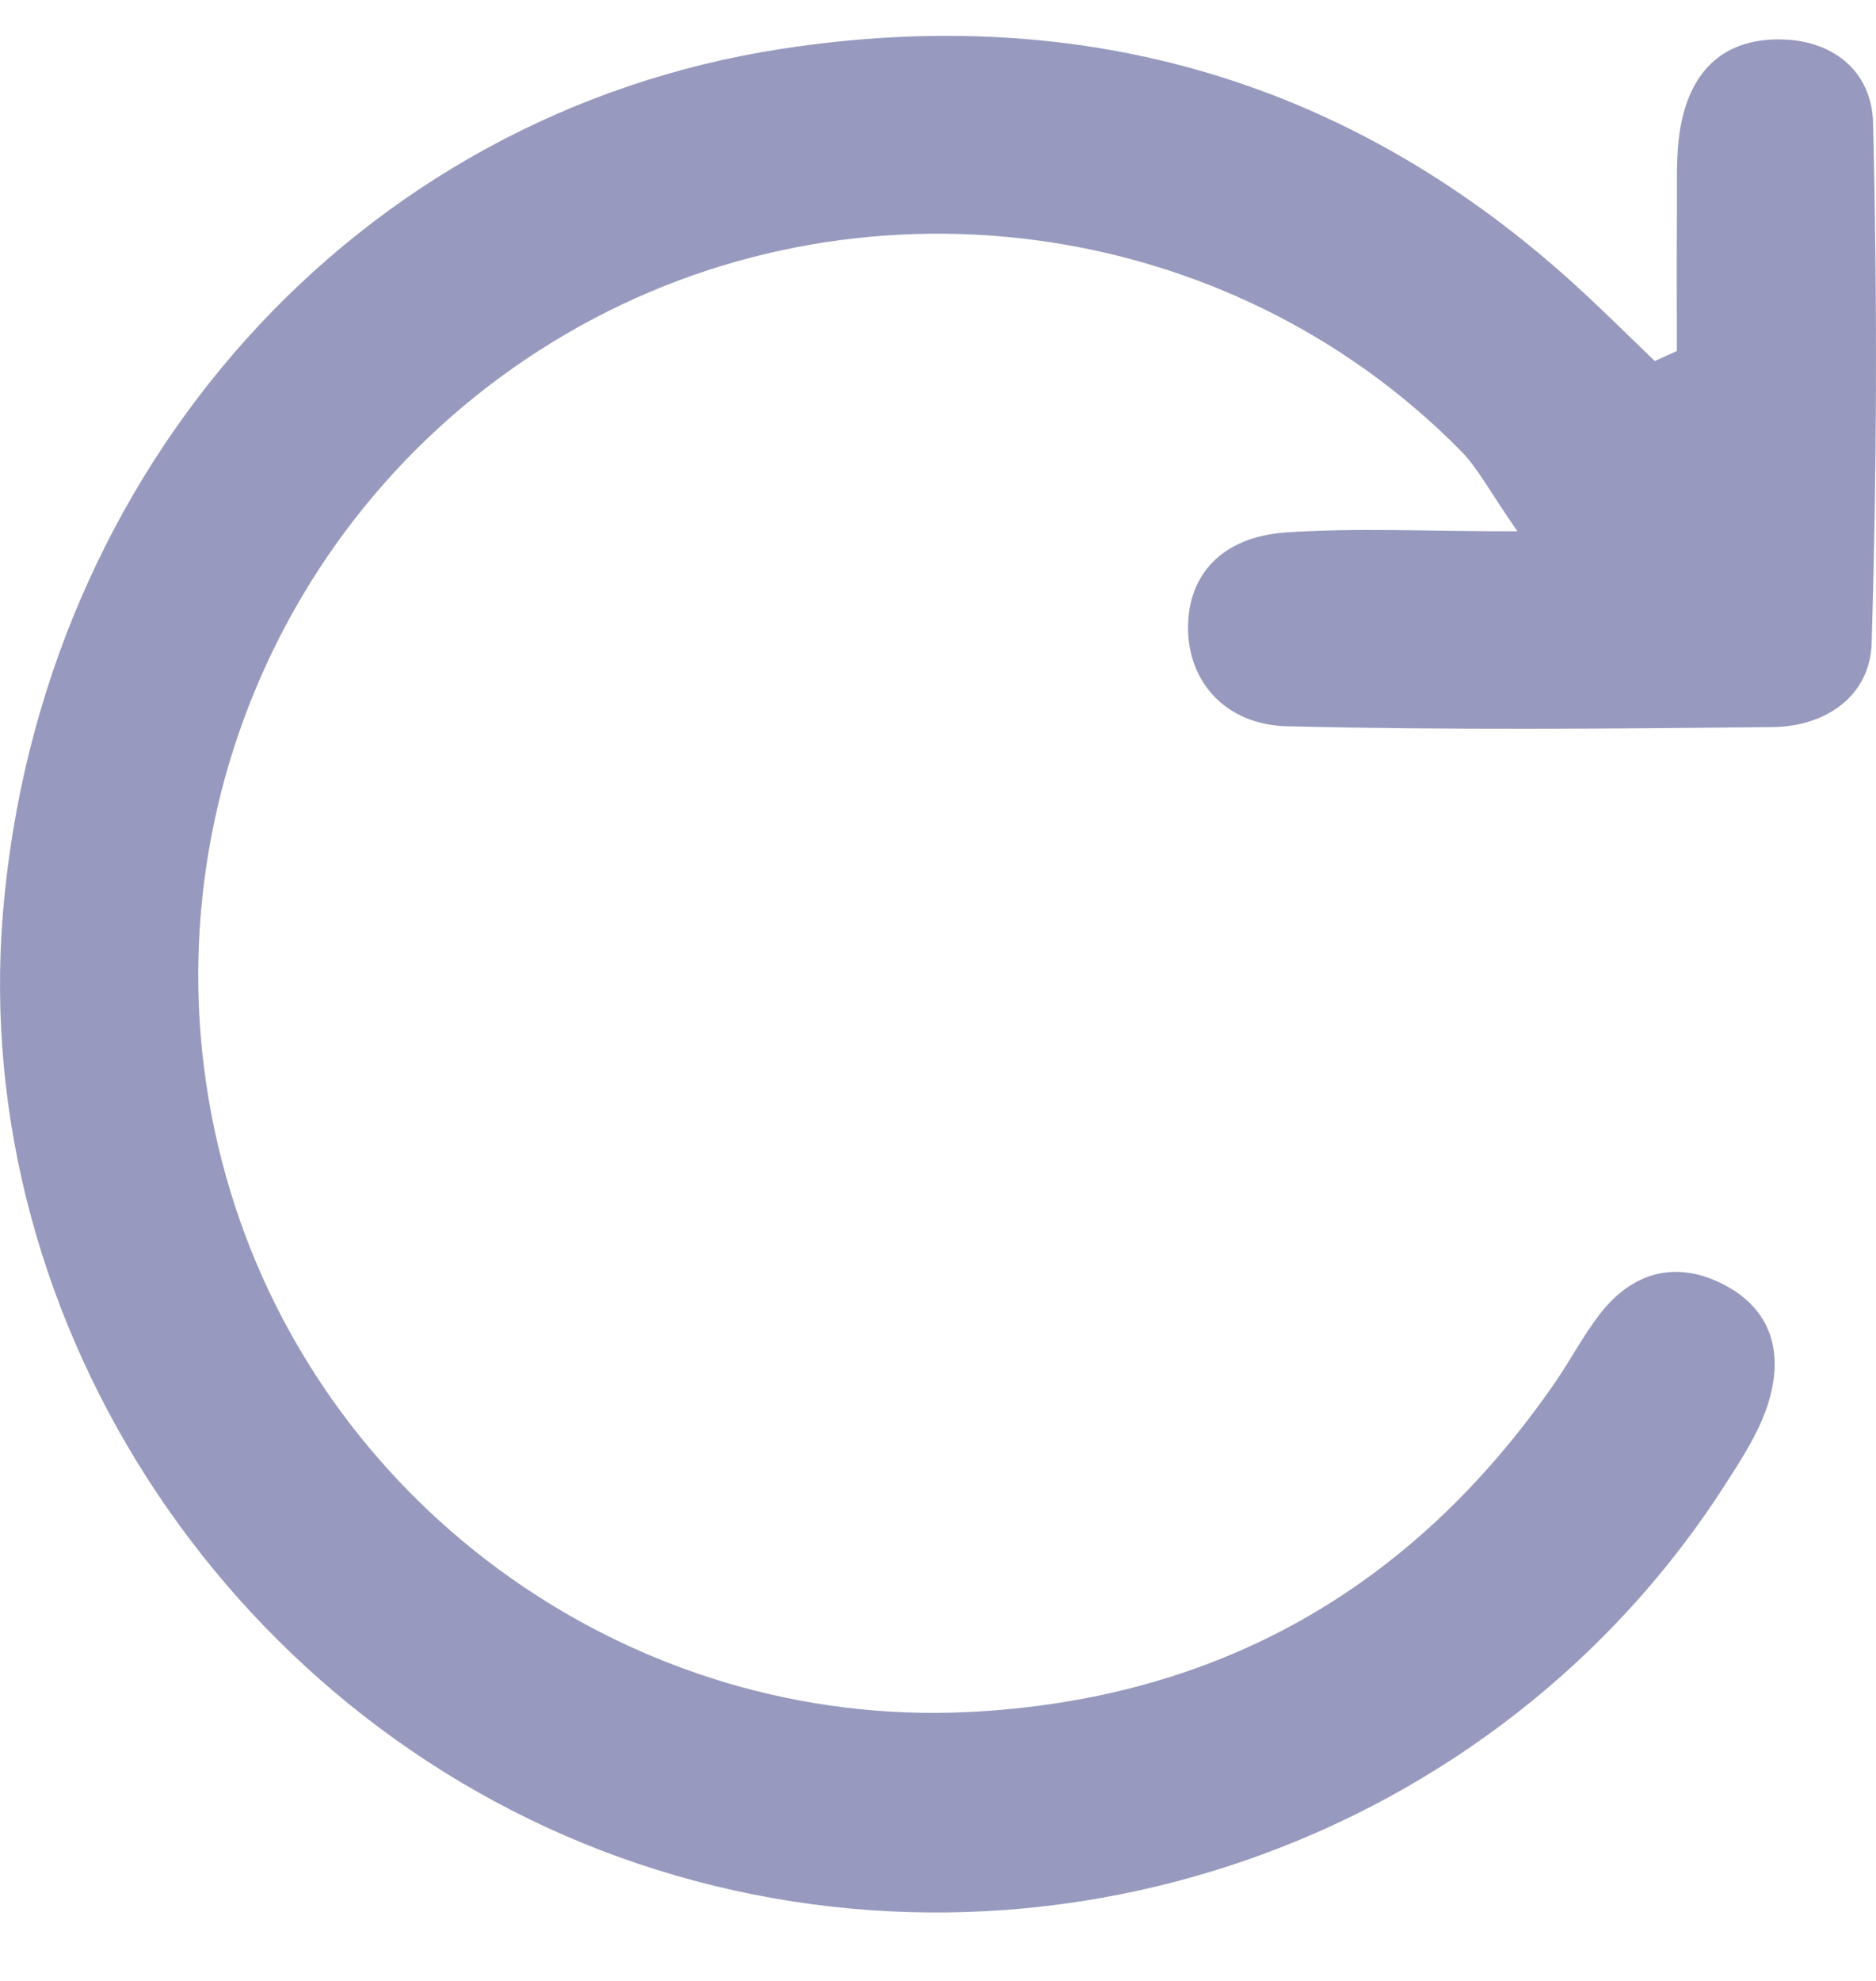 <svg width="18" height="19" viewBox="0 0 18 19" fill="none" xmlns="http://www.w3.org/2000/svg">
<path d="M17.972 1.178C17.959 0.68 17.58 0.367 17.038 0.378C16.494 0.39 16.214 0.721 16.124 1.219C16.078 1.477 16.093 1.747 16.09 2.012C16.086 2.463 16.089 2.915 16.089 3.367C16.018 3.399 15.948 3.431 15.877 3.463C15.64 3.235 15.407 3.003 15.165 2.78C12.985 0.771 10.399 0.023 7.503 0.468C3.414 1.095 0.385 4.498 0.029 8.747C-0.304 12.732 2.267 16.582 6.128 17.878C10.033 19.188 14.378 17.663 16.574 14.207C16.716 13.985 16.863 13.756 16.949 13.51C17.116 13.032 17.032 12.588 16.56 12.332C16.105 12.086 15.674 12.185 15.351 12.603C15.19 12.811 15.067 13.049 14.916 13.267C13.555 15.233 11.684 16.304 9.29 16.421C6.085 16.577 3.147 14.498 2.213 11.435C1.249 8.272 2.583 4.863 5.437 3.2C8.211 1.583 11.773 2.047 14.018 4.326C14.182 4.493 14.293 4.713 14.56 5.096C13.683 5.096 13.008 5.061 12.339 5.107C11.721 5.149 11.394 5.517 11.399 6.033C11.404 6.536 11.754 6.951 12.349 6.966C13.901 7.004 15.455 6.99 17.008 6.974C17.519 6.968 17.943 6.676 17.958 6.17C18.009 4.507 18.013 2.841 17.972 1.178Z" fill="#979ABE"/>
</svg>
